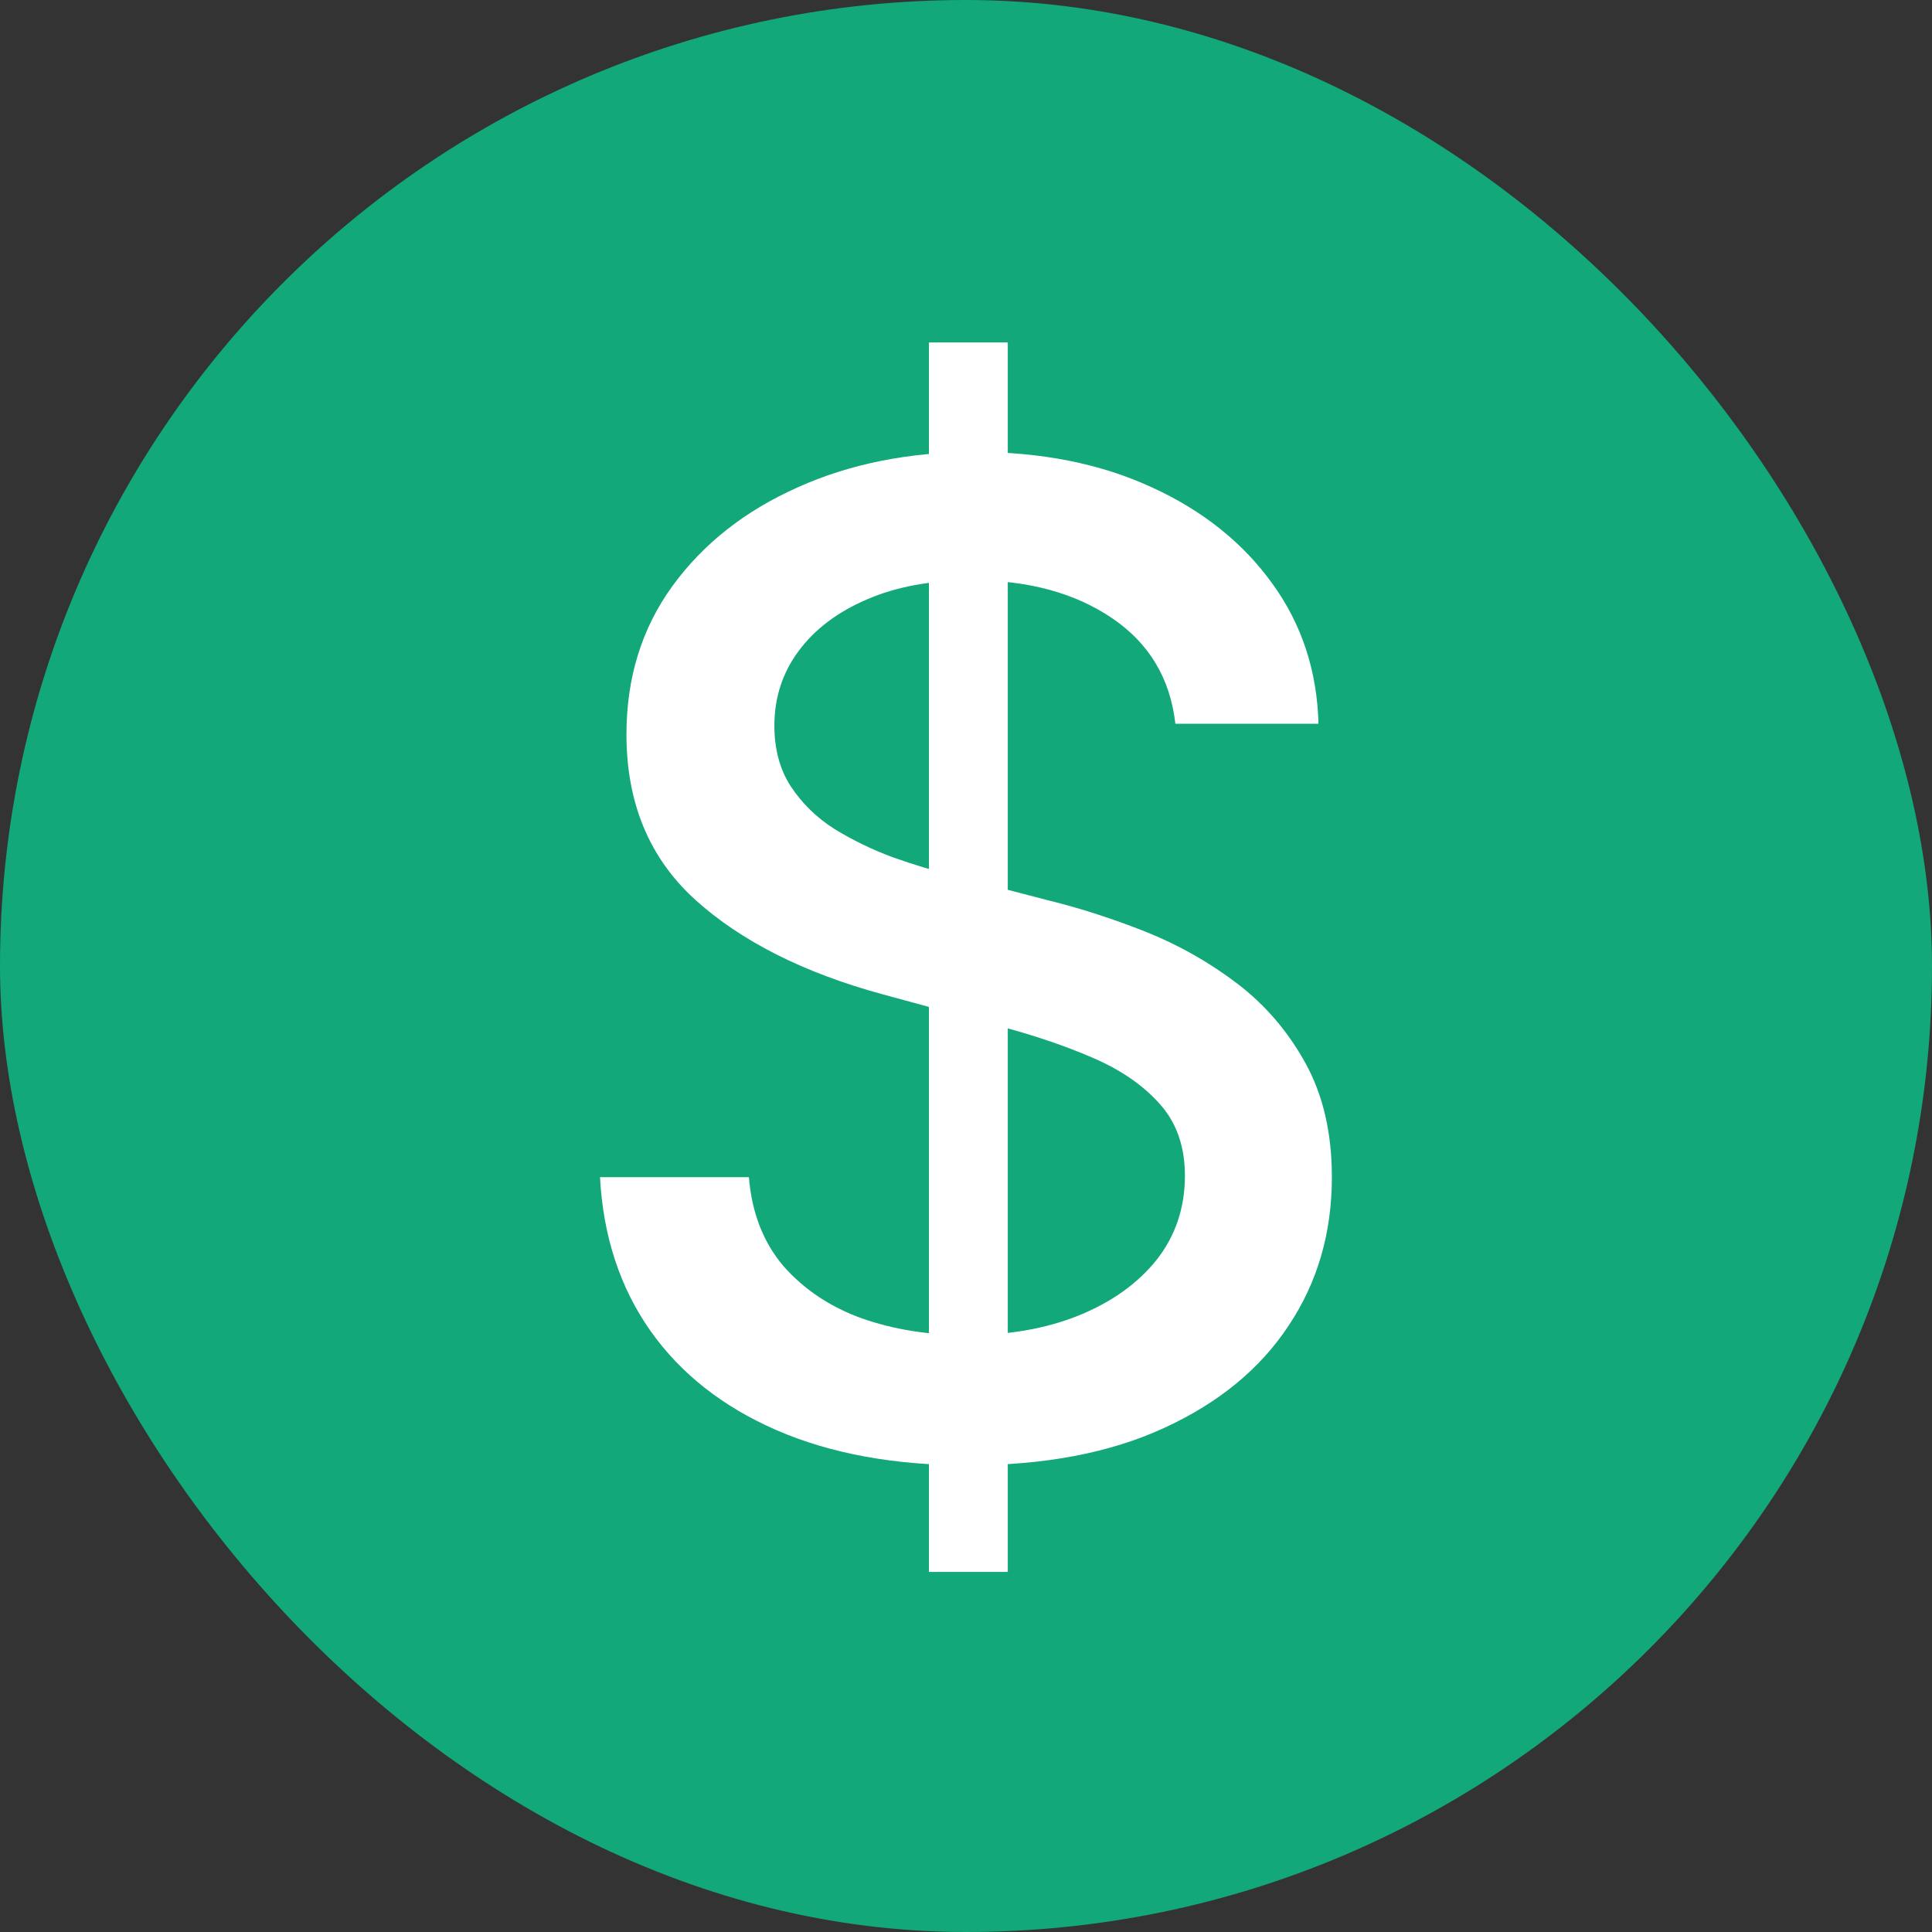 <svg width="16" height="16" viewBox="0 0 16 16" fill="none" xmlns="http://www.w3.org/2000/svg">
    <rect x="0" y="0" width="16" height="16" fill="#333333" stroke="none"/>
    <rect width="16" height="16" rx="8" fill="#12A87A"/>
    <path d="M7.693 13.018V2.836H8.346V13.018H7.693ZM9.734 5.994C9.691 5.618 9.516 5.326 9.209 5.119C8.901 4.91 8.514 4.805 8.047 4.805C7.713 4.805 7.424 4.858 7.18 4.964C6.936 5.068 6.747 5.211 6.612 5.394C6.479 5.574 6.413 5.78 6.413 6.01C6.413 6.204 6.458 6.371 6.548 6.511C6.641 6.652 6.761 6.77 6.91 6.865C7.061 6.958 7.223 7.036 7.395 7.1C7.567 7.161 7.733 7.211 7.892 7.251L8.688 7.458C8.948 7.522 9.214 7.608 9.487 7.716C9.76 7.825 10.013 7.968 10.247 8.146C10.48 8.324 10.668 8.544 10.812 8.806C10.957 9.069 11.03 9.383 11.03 9.749C11.03 10.21 10.911 10.62 10.672 10.978C10.436 11.336 10.093 11.618 9.642 11.825C9.194 12.032 8.652 12.135 8.016 12.135C7.406 12.135 6.878 12.038 6.433 11.845C5.987 11.651 5.638 11.377 5.387 11.022C5.135 10.664 4.995 10.239 4.969 9.749H6.202C6.226 10.043 6.321 10.288 6.488 10.485C6.658 10.678 6.874 10.823 7.137 10.918C7.402 11.011 7.692 11.057 8.008 11.057C8.355 11.057 8.664 11.003 8.934 10.894C9.207 10.783 9.422 10.629 9.579 10.433C9.735 10.234 9.813 10.002 9.813 9.737C9.813 9.496 9.744 9.298 9.606 9.144C9.471 8.991 9.287 8.863 9.054 8.762C8.823 8.662 8.562 8.573 8.27 8.496L7.308 8.234C6.655 8.056 6.138 7.795 5.756 7.45C5.377 7.105 5.188 6.649 5.188 6.082C5.188 5.612 5.315 5.203 5.569 4.853C5.824 4.503 6.169 4.231 6.604 4.037C7.038 3.841 7.529 3.743 8.075 3.743C8.627 3.743 9.113 3.84 9.535 4.034C9.959 4.227 10.293 4.494 10.537 4.833C10.781 5.17 10.908 5.557 10.919 5.994H9.734Z" fill="white"/>
</svg>
